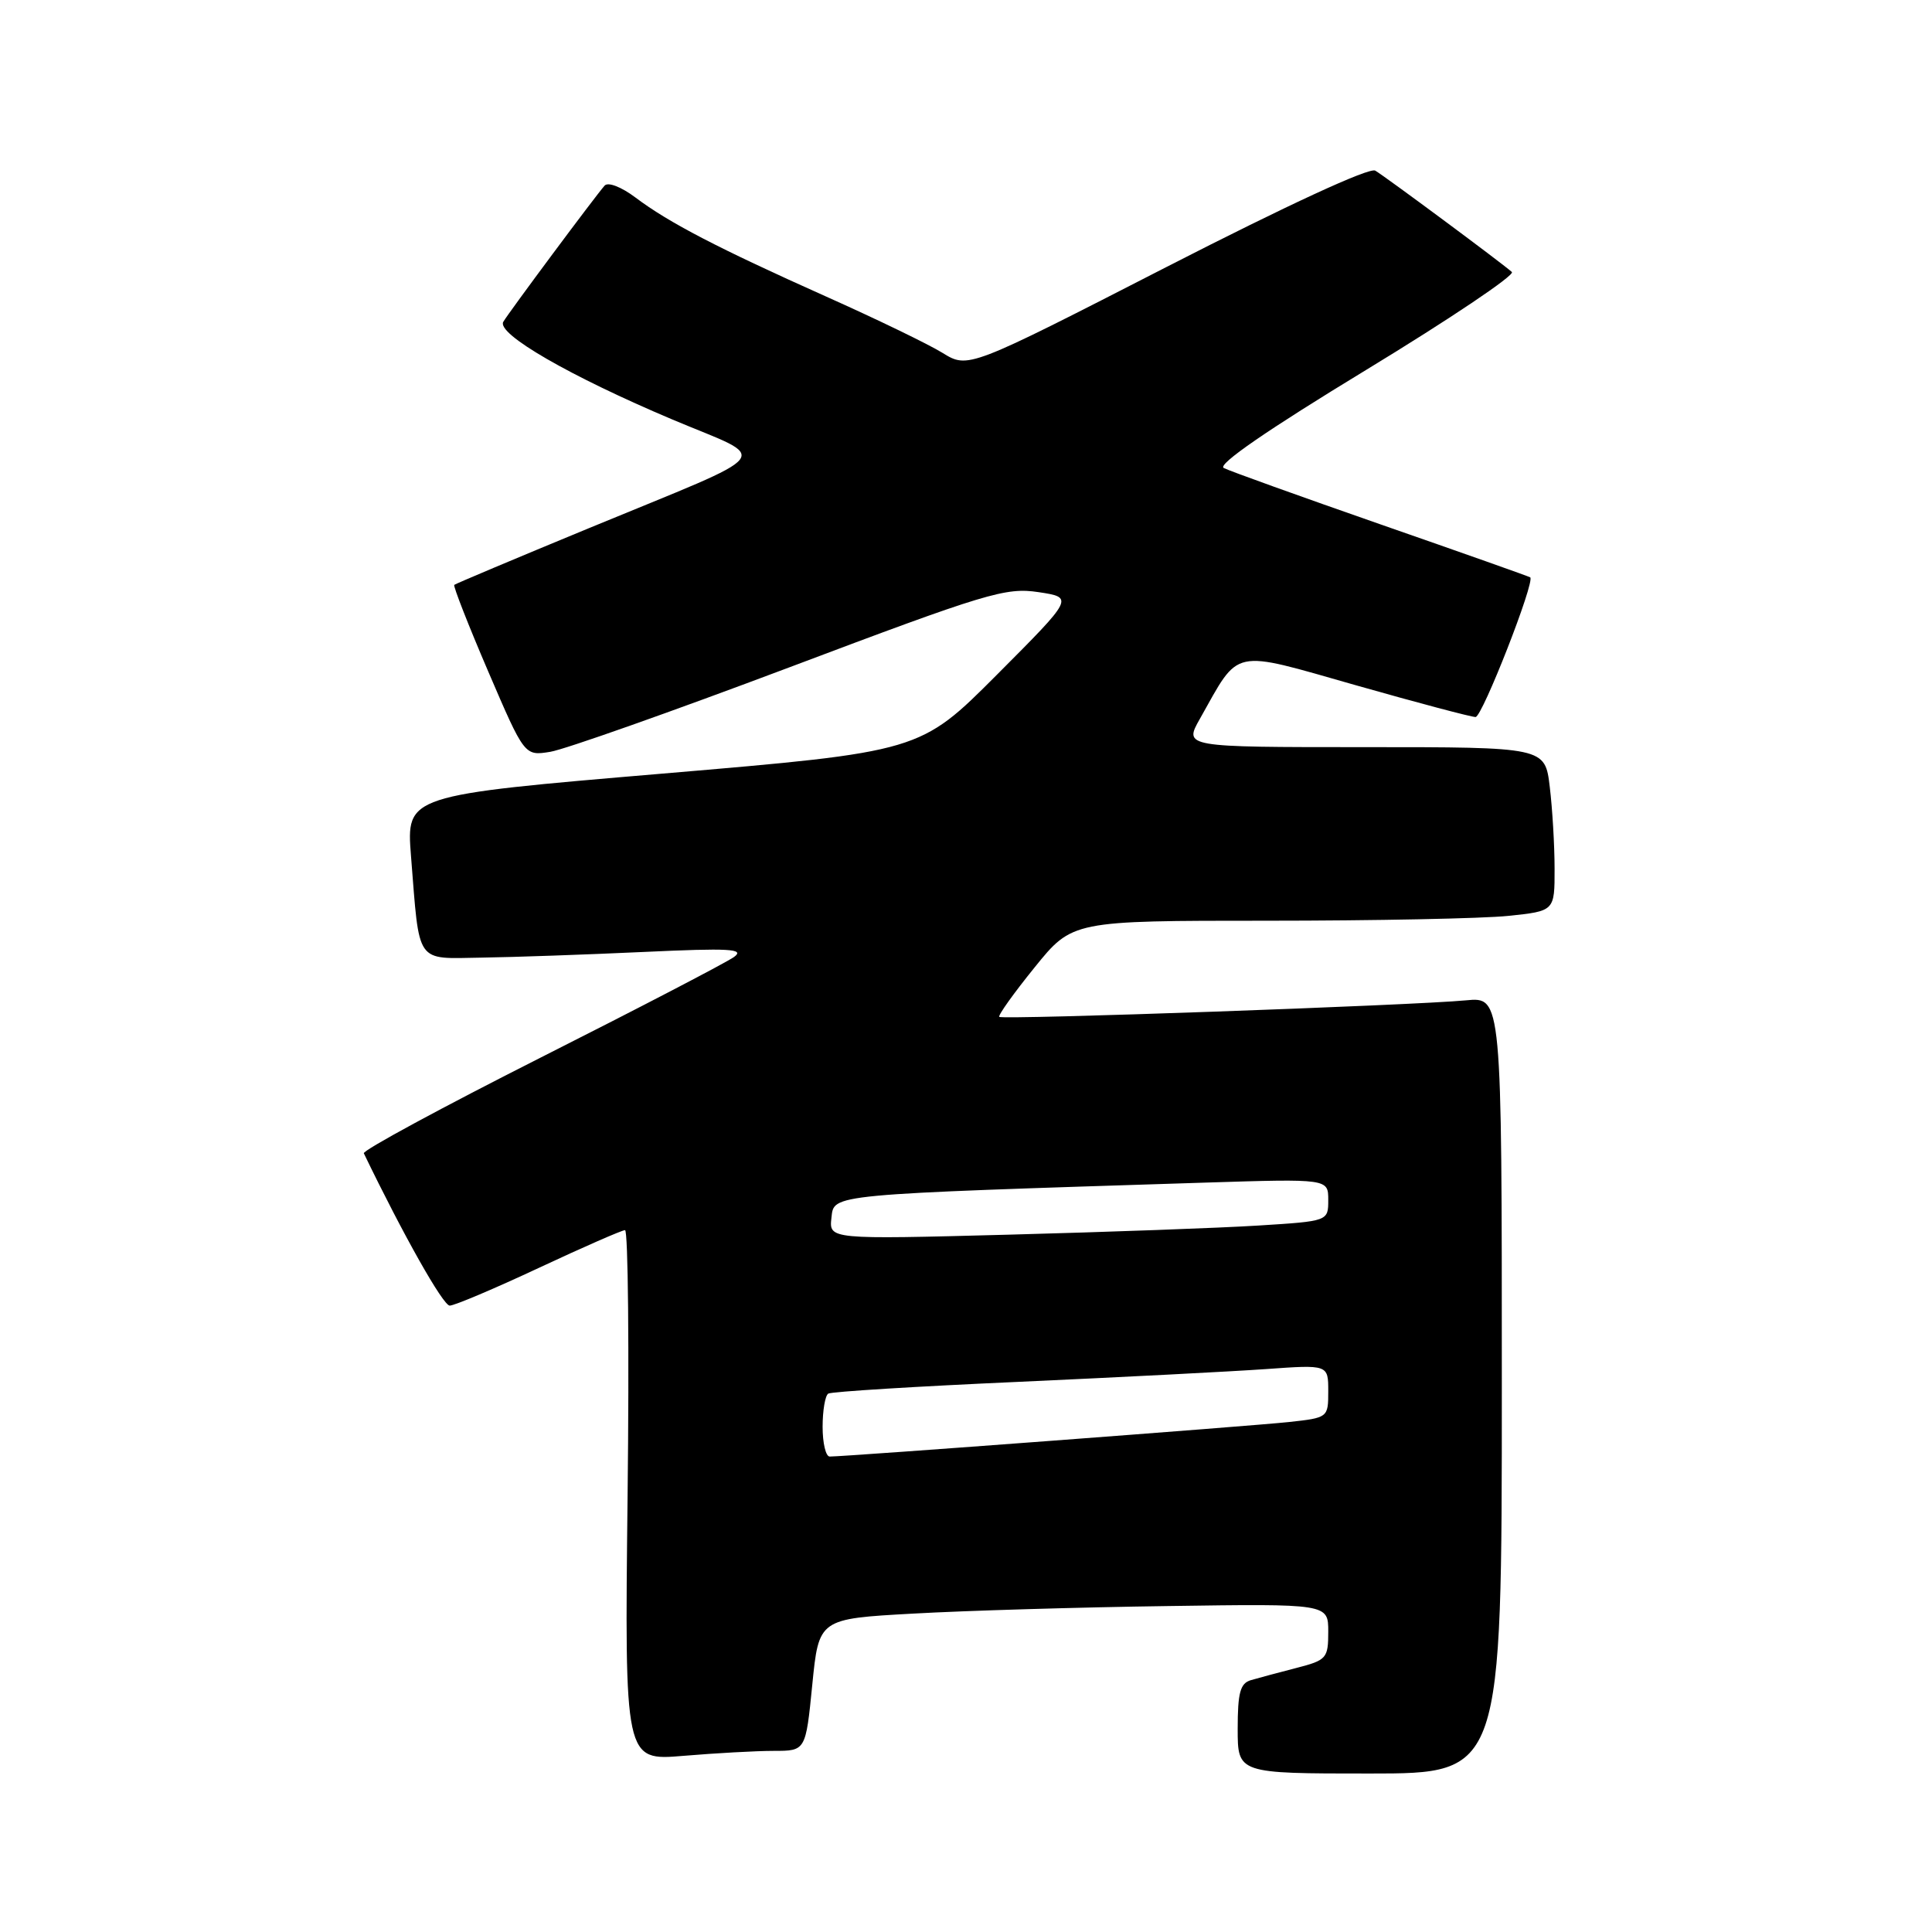 <?xml version="1.0" encoding="UTF-8" standalone="no"?>
<!DOCTYPE svg PUBLIC "-//W3C//DTD SVG 1.1//EN" "http://www.w3.org/Graphics/SVG/1.1/DTD/svg11.dtd" >
<svg xmlns="http://www.w3.org/2000/svg" xmlns:xlink="http://www.w3.org/1999/xlink" version="1.1" viewBox="0 0 256 256">
 <g >
 <path fill="currentColor"
d=" M 199.00 183.55 C 199.00 132.09 199.00 132.09 194.25 132.55 C 187.24 133.22 132.82 135.15 132.41 134.74 C 132.22 134.55 134.32 131.61 137.08 128.20 C 142.09 122.00 142.09 122.00 167.90 122.00 C 182.09 122.00 196.47 121.71 199.85 121.36 C 206.00 120.72 206.00 120.72 205.99 115.11 C 205.99 112.02 205.70 107.14 205.35 104.25 C 204.72 99.00 204.72 99.00 180.80 99.00 C 156.87 99.00 156.87 99.00 158.99 95.25 C 164.33 85.77 162.99 86.06 179.66 90.80 C 187.82 93.12 194.96 95.01 195.52 95.01 C 196.41 95.00 203.45 77.01 202.76 76.50 C 202.62 76.39 193.72 73.24 183.00 69.51 C 172.28 65.77 162.89 62.40 162.15 62.01 C 161.27 61.56 167.95 56.96 180.98 49.04 C 192.08 42.29 200.79 36.44 200.33 36.04 C 198.87 34.75 183.55 23.39 182.23 22.61 C 181.45 22.15 170.63 27.15 154.62 35.35 C 128.29 48.85 128.29 48.85 124.89 46.76 C 123.03 45.61 116.10 42.26 109.50 39.31 C 95.16 32.90 88.63 29.51 84.20 26.17 C 82.32 24.76 80.56 24.08 80.11 24.60 C 78.88 25.99 67.45 41.35 66.69 42.64 C 65.76 44.22 75.51 49.85 89.10 55.59 C 102.21 61.12 103.48 59.48 78.00 70.00 C 68.38 73.97 60.36 77.35 60.19 77.50 C 60.03 77.65 62.05 82.82 64.69 88.97 C 69.50 100.17 69.50 100.17 72.91 99.62 C 74.79 99.32 89.05 94.28 104.61 88.42 C 130.76 78.56 133.25 77.81 137.60 78.46 C 142.30 79.17 142.30 79.17 132.11 89.39 C 121.92 99.61 121.92 99.61 87.87 102.50 C 53.83 105.38 53.83 105.38 54.46 113.44 C 55.62 127.96 54.96 127.02 63.83 126.89 C 68.05 126.83 77.70 126.49 85.27 126.14 C 96.68 125.61 98.74 125.72 97.27 126.80 C 96.30 127.51 84.79 133.50 71.69 140.11 C 58.59 146.73 48.03 152.44 48.21 152.82 C 53.41 163.60 58.71 173.00 59.59 173.00 C 60.21 173.00 65.53 170.75 71.40 168.00 C 77.28 165.25 82.42 163.00 82.82 163.00 C 83.23 163.00 83.38 178.82 83.16 198.16 C 82.76 233.31 82.76 233.31 90.53 232.66 C 94.80 232.30 100.20 232.00 102.53 232.00 C 106.76 232.00 106.76 232.00 107.63 223.25 C 108.50 214.50 108.50 214.50 121.00 213.81 C 127.88 213.42 143.06 212.97 154.75 212.81 C 176.00 212.50 176.00 212.50 176.00 216.21 C 176.00 219.74 175.79 219.98 171.75 221.02 C 169.41 221.62 166.71 222.35 165.75 222.63 C 164.34 223.04 164.00 224.28 164.00 229.07 C 164.00 235.00 164.00 235.00 181.50 235.00 C 199.00 235.00 199.00 235.00 199.00 183.55 Z  M 109.00 189.06 C 109.00 186.89 109.34 184.91 109.75 184.66 C 110.16 184.40 121.53 183.70 135.00 183.10 C 148.47 182.49 163.21 181.73 167.75 181.41 C 176.00 180.82 176.00 180.82 176.00 184.34 C 176.00 187.84 175.98 187.86 170.75 188.43 C 165.91 188.95 112.09 193.00 109.94 193.00 C 109.42 193.00 109.00 191.23 109.00 189.06 Z  M 110.17 161.36 C 110.53 158.20 109.45 158.30 159.75 156.70 C 176.00 156.19 176.00 156.19 176.00 159.00 C 176.00 161.81 176.00 161.81 166.75 162.39 C 161.66 162.71 146.78 163.25 133.67 163.60 C 109.85 164.23 109.85 164.23 110.17 161.36 Z "/>
</g>
</svg>